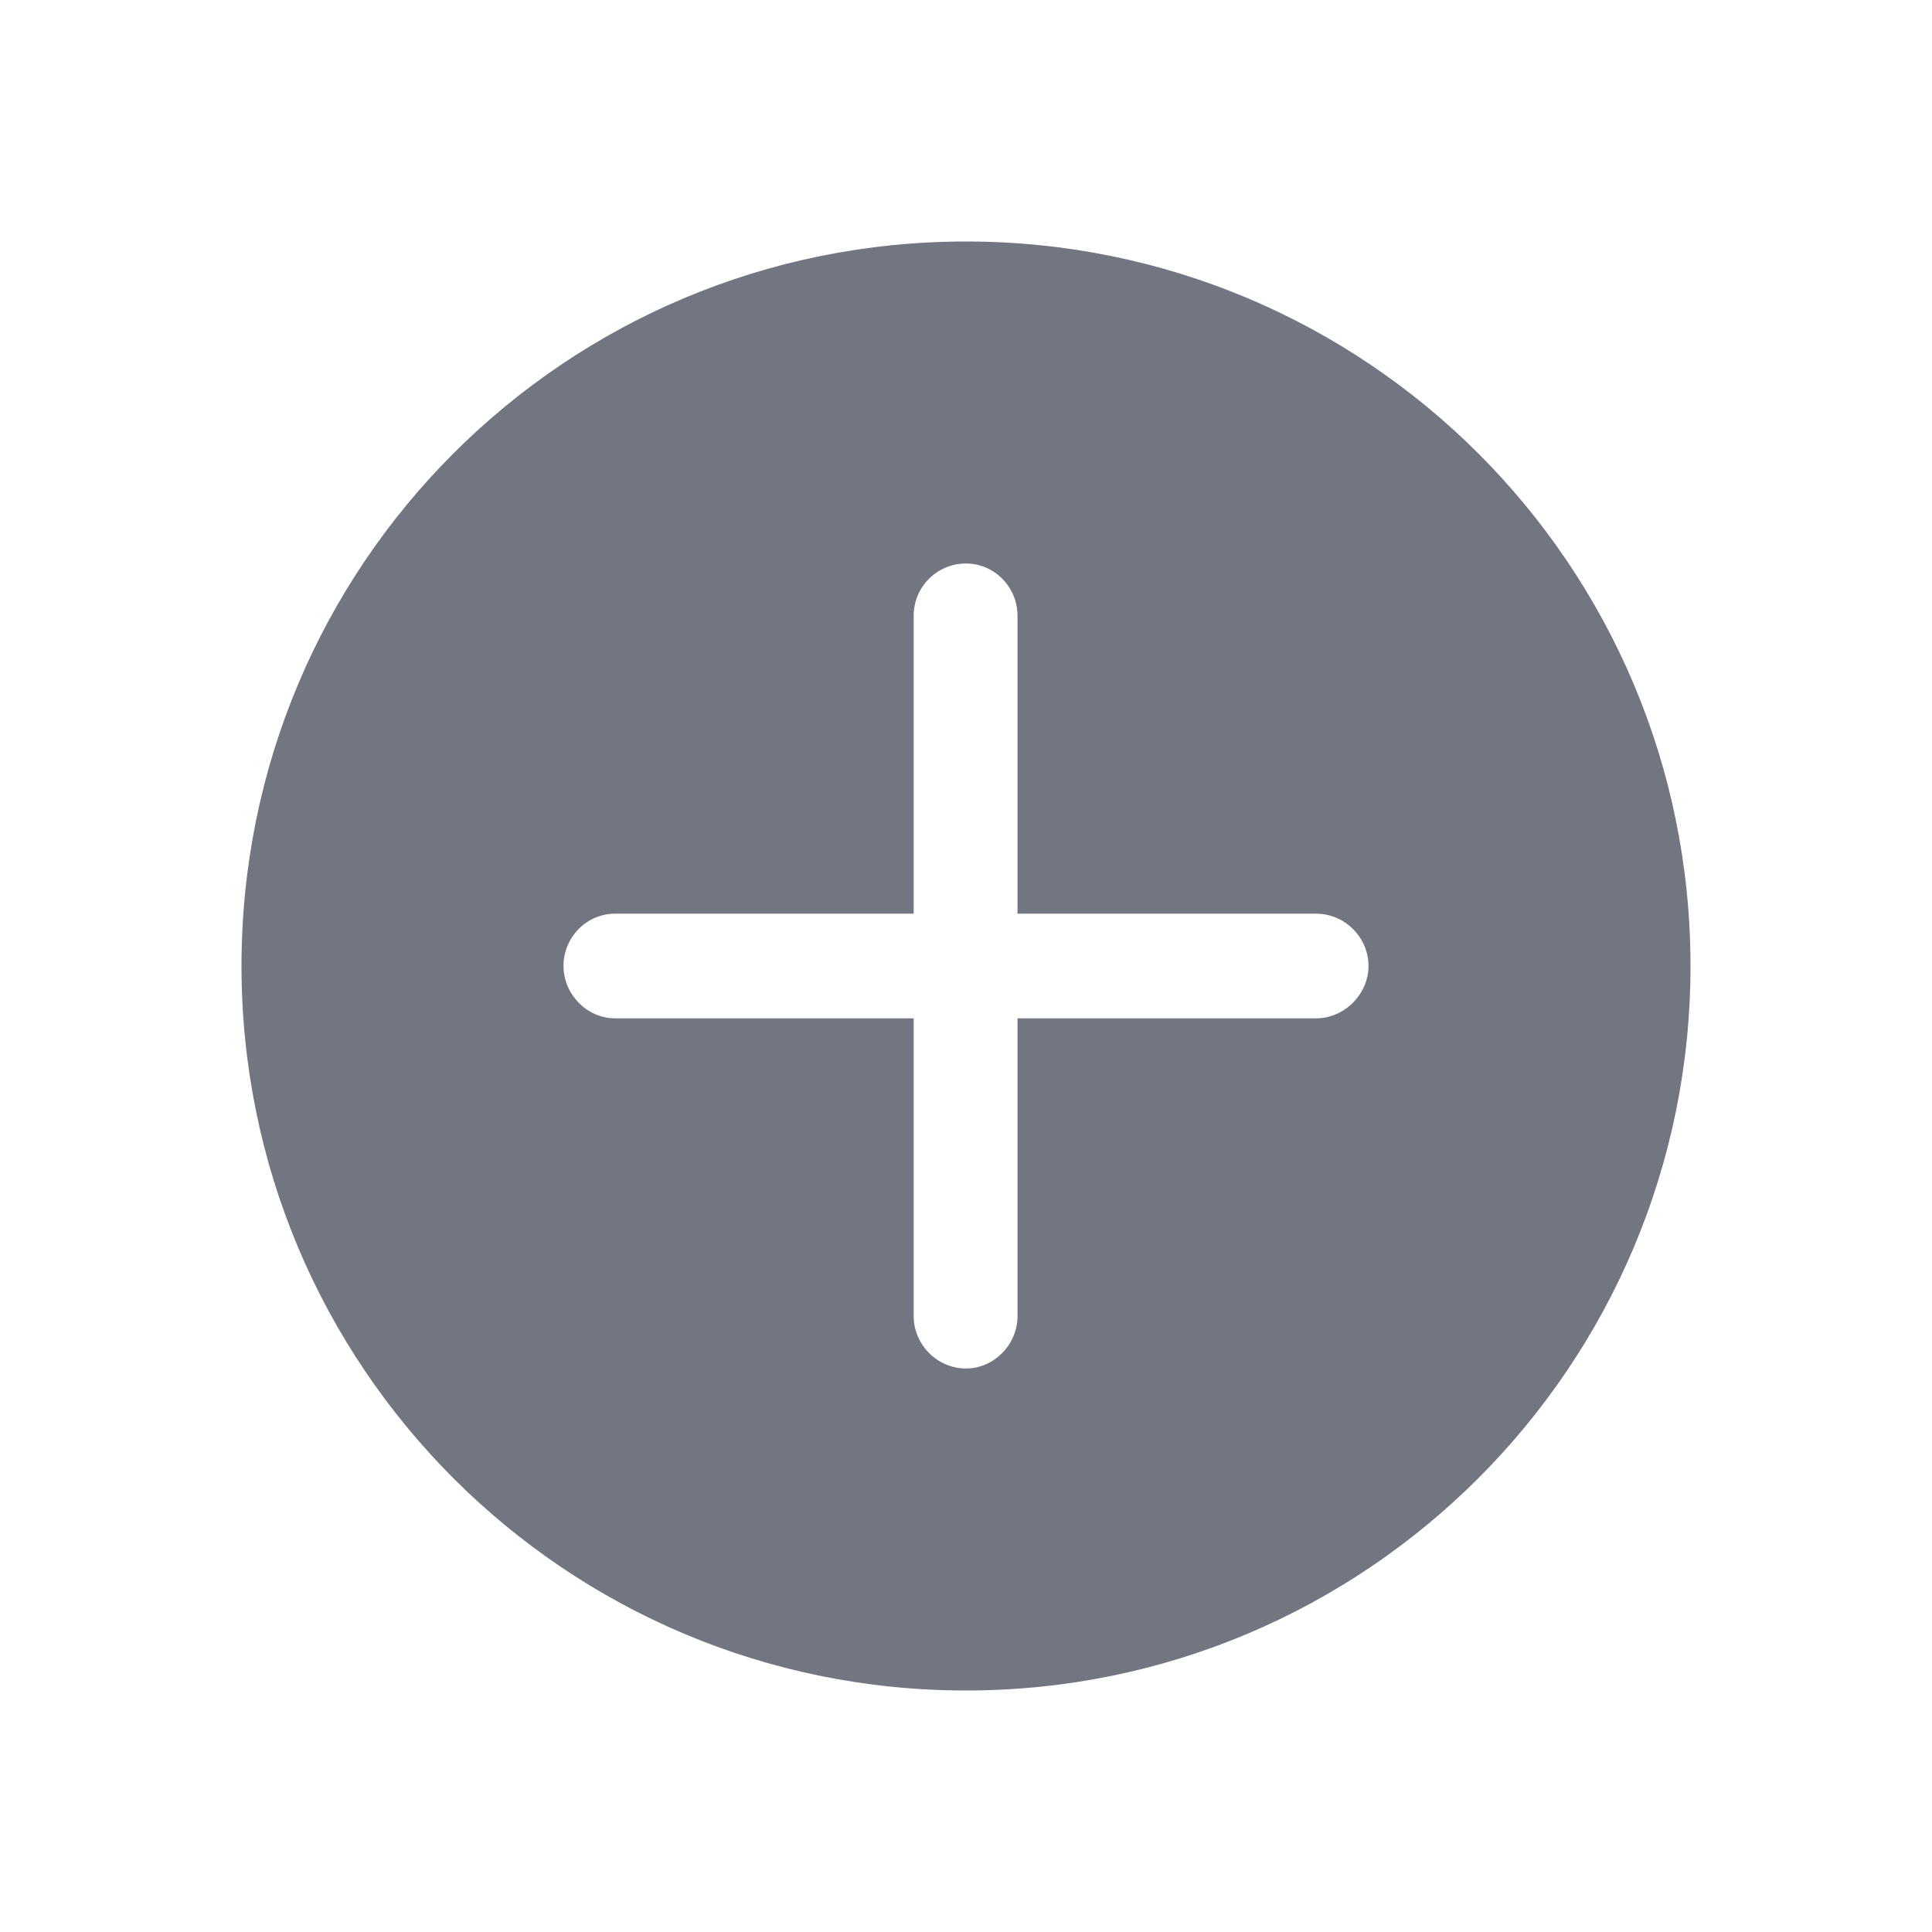 <svg width="24" height="24" viewBox="0 0 24 24" fill="none" xmlns="http://www.w3.org/2000/svg" xmlns:xlink="http://www.w3.org/1999/xlink">
	<desc>
			Created with Pixso.
	</desc>
	<defs>
		<clipPath id="clip17_97">
			<rect id="Solid / Plus Solid" width="24" height="24" fill="white" fill-opacity="0"/>
		</clipPath>
	</defs>
	<g clip-path="url(#clip17_97)">
		<path id="Shape" d="M3 12C3 7.02 7.02 3 12 3C16.97 3 21 7.02 21 12C21 16.97 16.97 21 12 21C7.02 21 3 16.97 3 12ZM12 7C12.35 7 12.64 7.29 12.64 7.65L12.64 11.35L16.35 11.35C16.7 11.35 17 11.64 17 12C17 12.35 16.7 12.65 16.35 12.65L12.64 12.65L12.64 16.35C12.64 16.7 12.35 17 12 17C11.64 17 11.35 16.7 11.35 16.35L11.35 12.65L7.64 12.65C7.29 12.65 7 12.35 7 12C7 11.64 7.29 11.35 7.64 11.35L11.35 11.35L11.35 7.65C11.35 7.29 11.64 7 12 7Z" fill="#717681" fill-opacity="1" fill-rule="evenodd"/>
	</g>
</svg>
